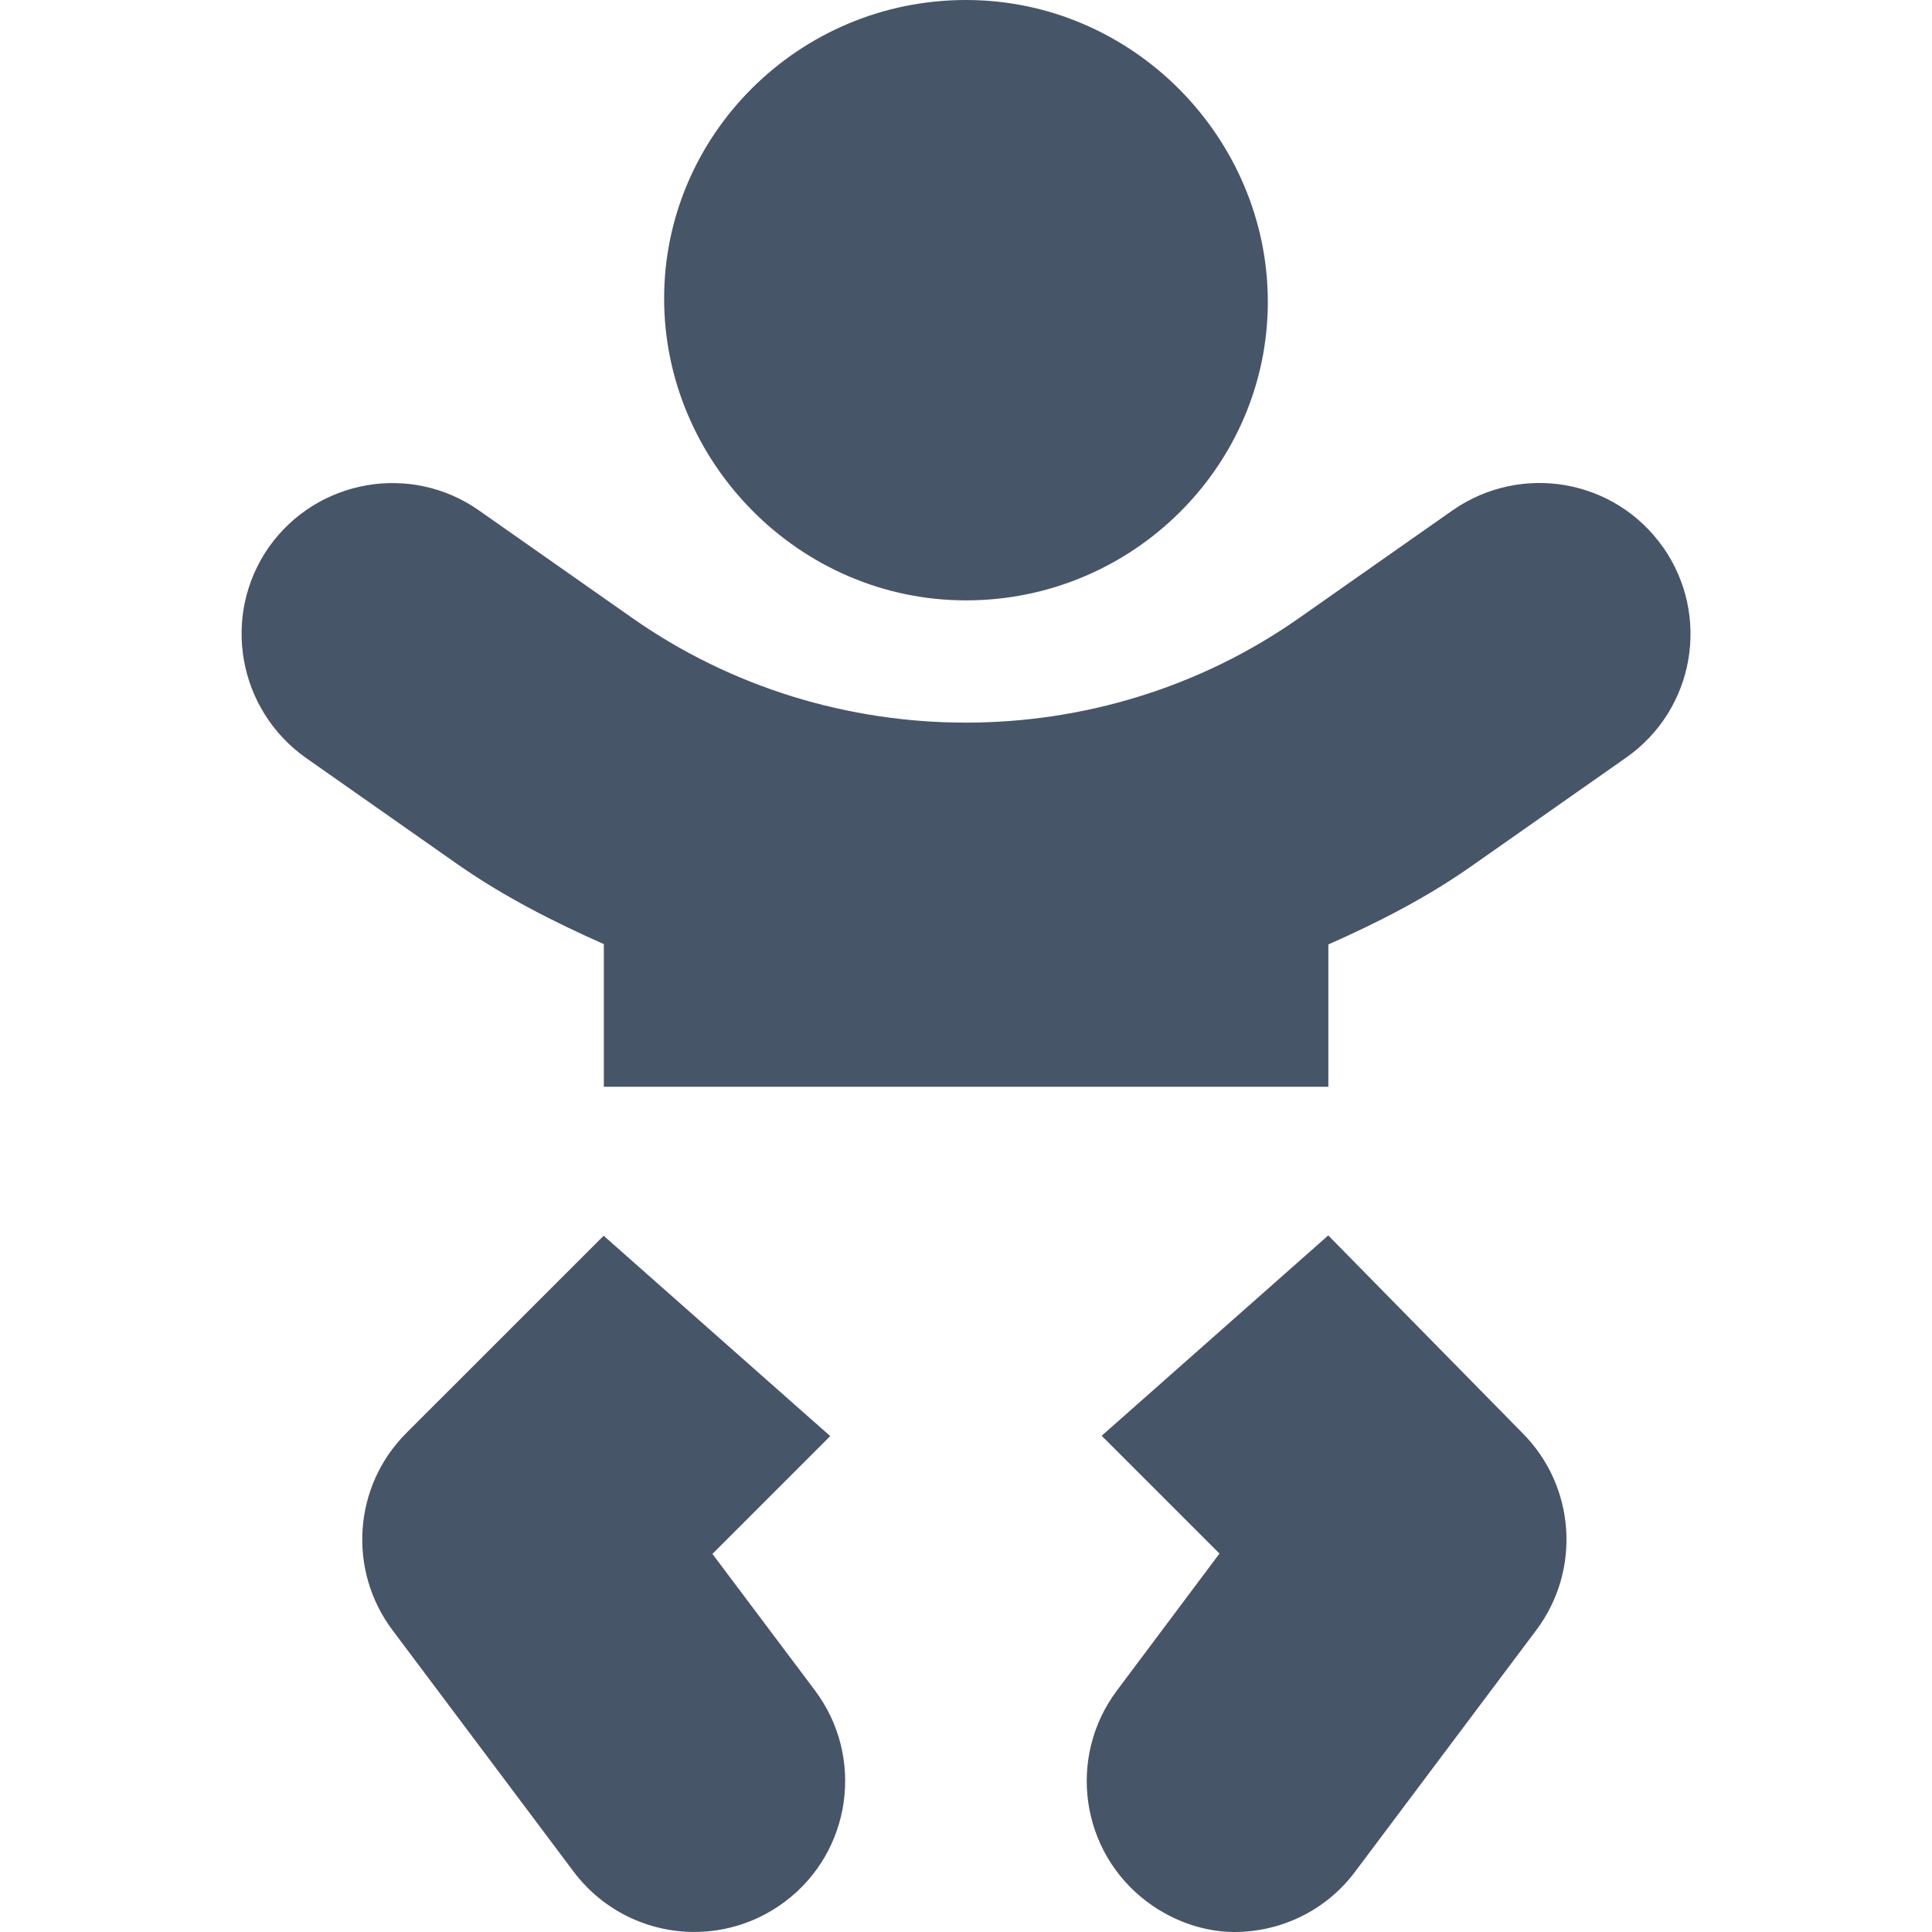 <svg fill="none" height="40" viewBox="0 0 40 40" width="40" xmlns="http://www.w3.org/2000/svg"><path d="m14.75 32.172 2.439-2.439-4.691-4.148-4.085 4.084c-1.098 1.096-1.22 2.838-.288 4.08l3.75 5c.617.82 1.555 1.25 2.5 1.25.652 0 1.311-.204 1.873-.625 1.382-1.035 1.66-2.994.625-4.375zm5.25-19.742c3.457 0 6.249-2.793 6.249-6.18s-2.788-6.25-6.249-6.25c-3.461 0-6.25 2.793-6.25 6.18s2.797 6.25 6.25 6.25zm14.43-1.102c-.996-1.416-2.94-1.748-4.356-.762l-3.174 2.227c-4.112 2.891-9.695 2.891-13.812 0l-3.174-2.227c-1.409-.988-3.352-.645-4.348.762-.987 1.414-.645 3.359.762 4.359l3.174 2.227c.945.656 1.961 1.172 3 1.633v2.953h15v-2.946c1.035-.458 2.048-.975 2.995-1.644l3.174-2.227c1.416-.996 1.752-2.941.76-4.356zm-6.93 14.25-4.691 4.148 2.439 2.439-2.123 2.835c-1.035 1.381-.757 3.34.625 4.375.562.422 1.219.625 1.805.625.95 0 1.89-.431 2.502-1.25l3.75-5c.933-1.244.811-2.984-.29-4.084z" fill="#475569"/></svg>